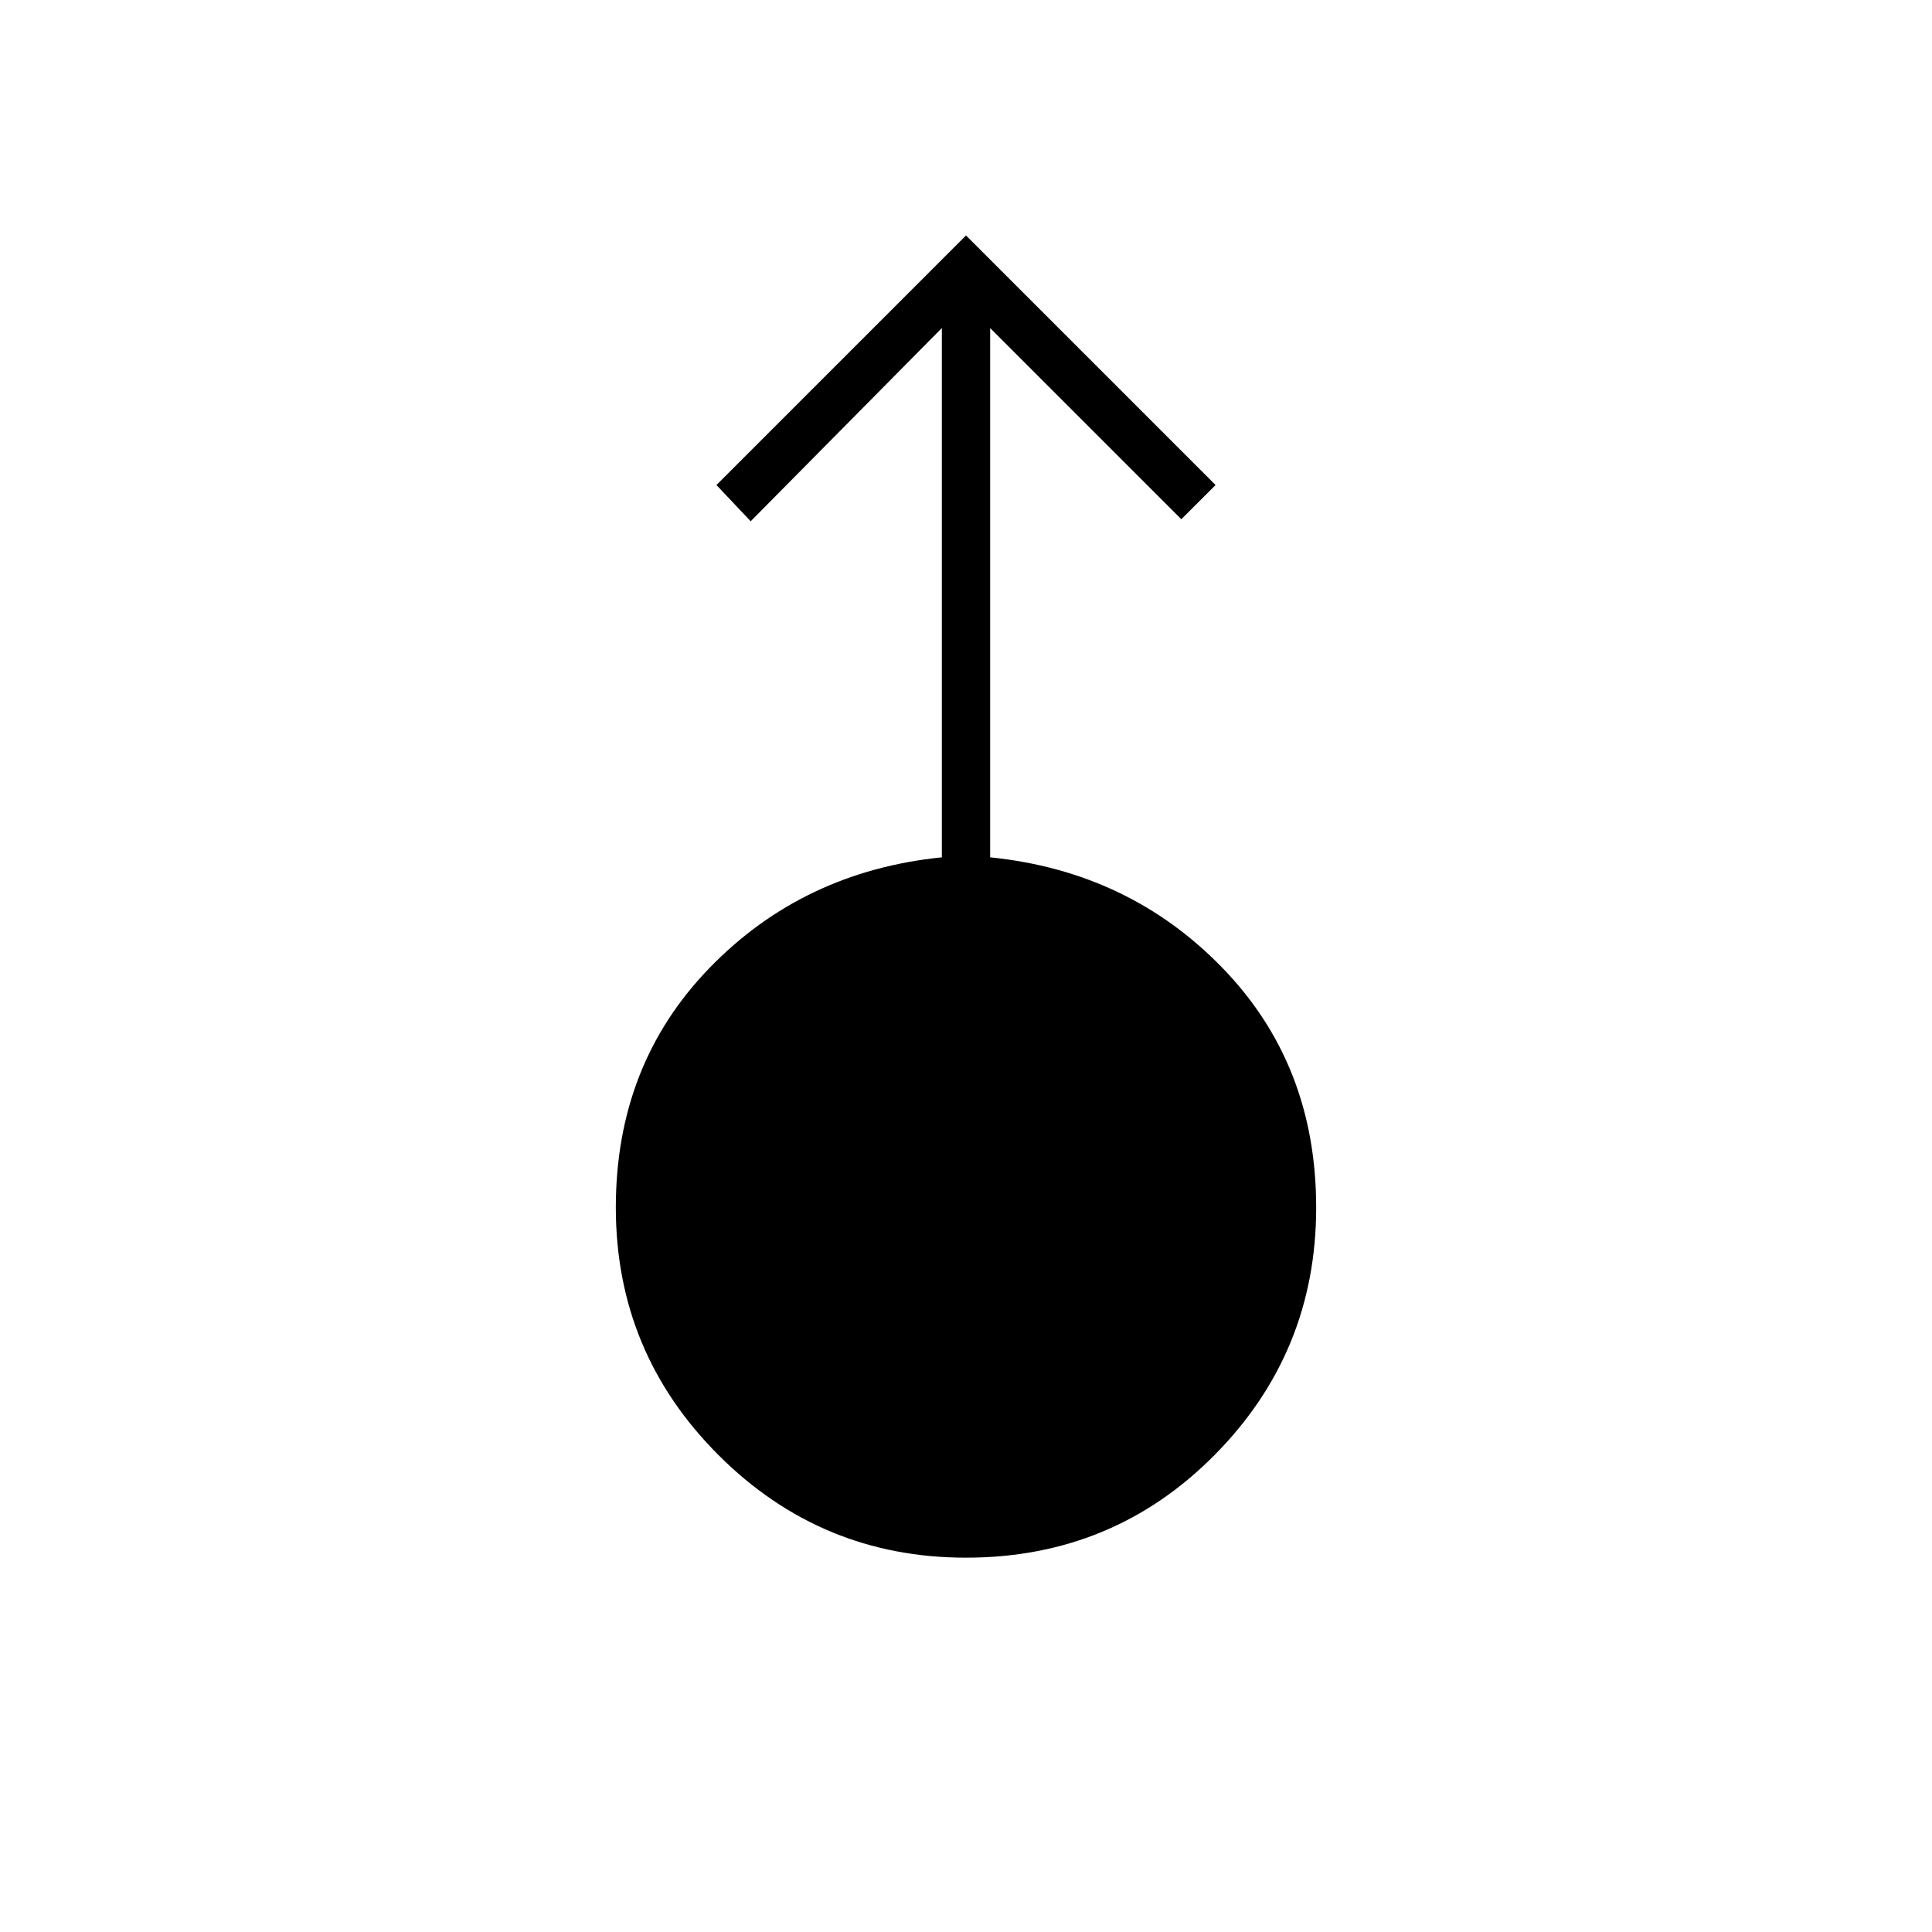 <svg xmlns="http://www.w3.org/2000/svg" height="40" width="40"><path d="M20 32.25q-3 0-5.125-2.125T12.75 25q0-2.958 1.938-4.958 1.937-2 4.812-2.292V6.792l-3.958 4-.709-.75L20 4.875l5.167 5.167-.709.708L20.5 6.792V17.75q2.875.292 4.812 2.292 1.938 2 1.938 4.958 0 3-2.104 5.125T20 32.25Z"/></svg>